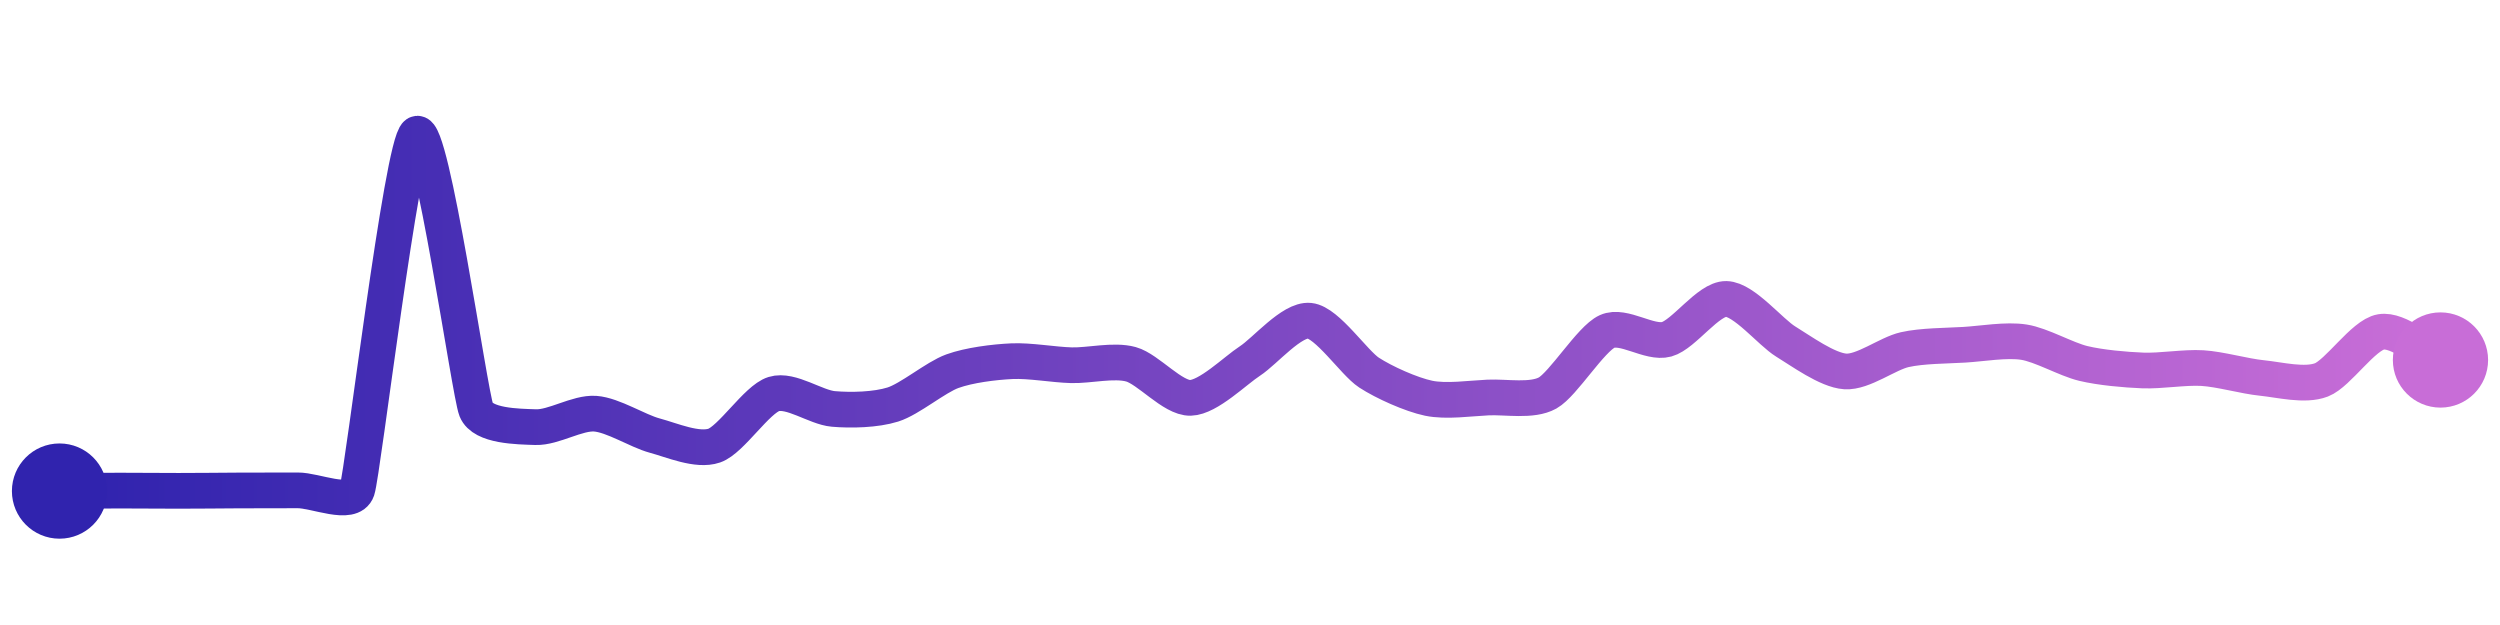 <svg width="200" height="50" viewBox="0 0 210 50" xmlns="http://www.w3.org/2000/svg">
    <defs>
        <linearGradient x1="0%" y1="0%" x2="100%" y2="0%" id="a">
            <stop stop-color="#3023AE" offset="0%"/>
            <stop stop-color="#C86DD7" offset="100%"/>
        </linearGradient>
    </defs>
    <path stroke="url(#a)"
          stroke-width="3"
          stroke-linejoin="round"
          stroke-linecap="round"
          d="M5 40 C 6.5 39.99, 8.5 39.96, 10 39.96 S 13.5 39.98, 15 39.98 S 18.5 39.96, 20 39.95 S 23.5 39.95, 25 39.94 S 29.52 41.32, 30 39.9 S 33.76 10.84, 35 10 S 39.44 31.78, 40 33.17 S 43.5 34.58, 45 34.63 S 48.5 33.39, 50 33.5 S 53.55 34.95, 55 35.34 S 58.58 36.67, 60 36.18 S 63.57 32.29, 65 31.85 S 68.51 32.97, 70 33.1 S 73.57 33.18, 75 32.73 S 78.59 30.44, 80 29.93 S 83.5 29.16, 85 29.09 S 88.5 29.39, 90 29.43 S 93.55 28.95, 95 29.35 S 98.5 32.21, 100 32.17 S 103.74 29.89, 105 29.07 S 108.51 25.54, 110 25.69 S 113.74 29.23, 115 30.05 S 118.53 31.89, 120 32.2 S 123.5 32.21, 125 32.14 S 128.69 32.49, 130 31.76 S 133.63 27.21, 135 26.59 S 138.55 27.65, 140 27.25 S 143.5 23.83, 145 23.86 S 148.72 26.66, 150 27.44 S 153.5 29.85, 155 29.95 S 158.54 28.45, 160 28.12 S 163.5 27.8, 165 27.71 S 168.52 27.26, 170 27.49 S 173.54 28.93, 175 29.28 S 178.5 29.81, 180 29.87 S 183.5 29.58, 185 29.67 S 188.51 30.35, 190 30.5 S 193.6 31.2, 195 30.66 S 198.52 26.88, 200 26.63 S 203.64 28.35, 205 28.99"
          fill="none"/>
    <circle r="4" cx="5" cy="40" fill="#3023AE"/>
    <circle r="4" cx="205" cy="28.99" fill="#C86DD7"/>      
</svg>